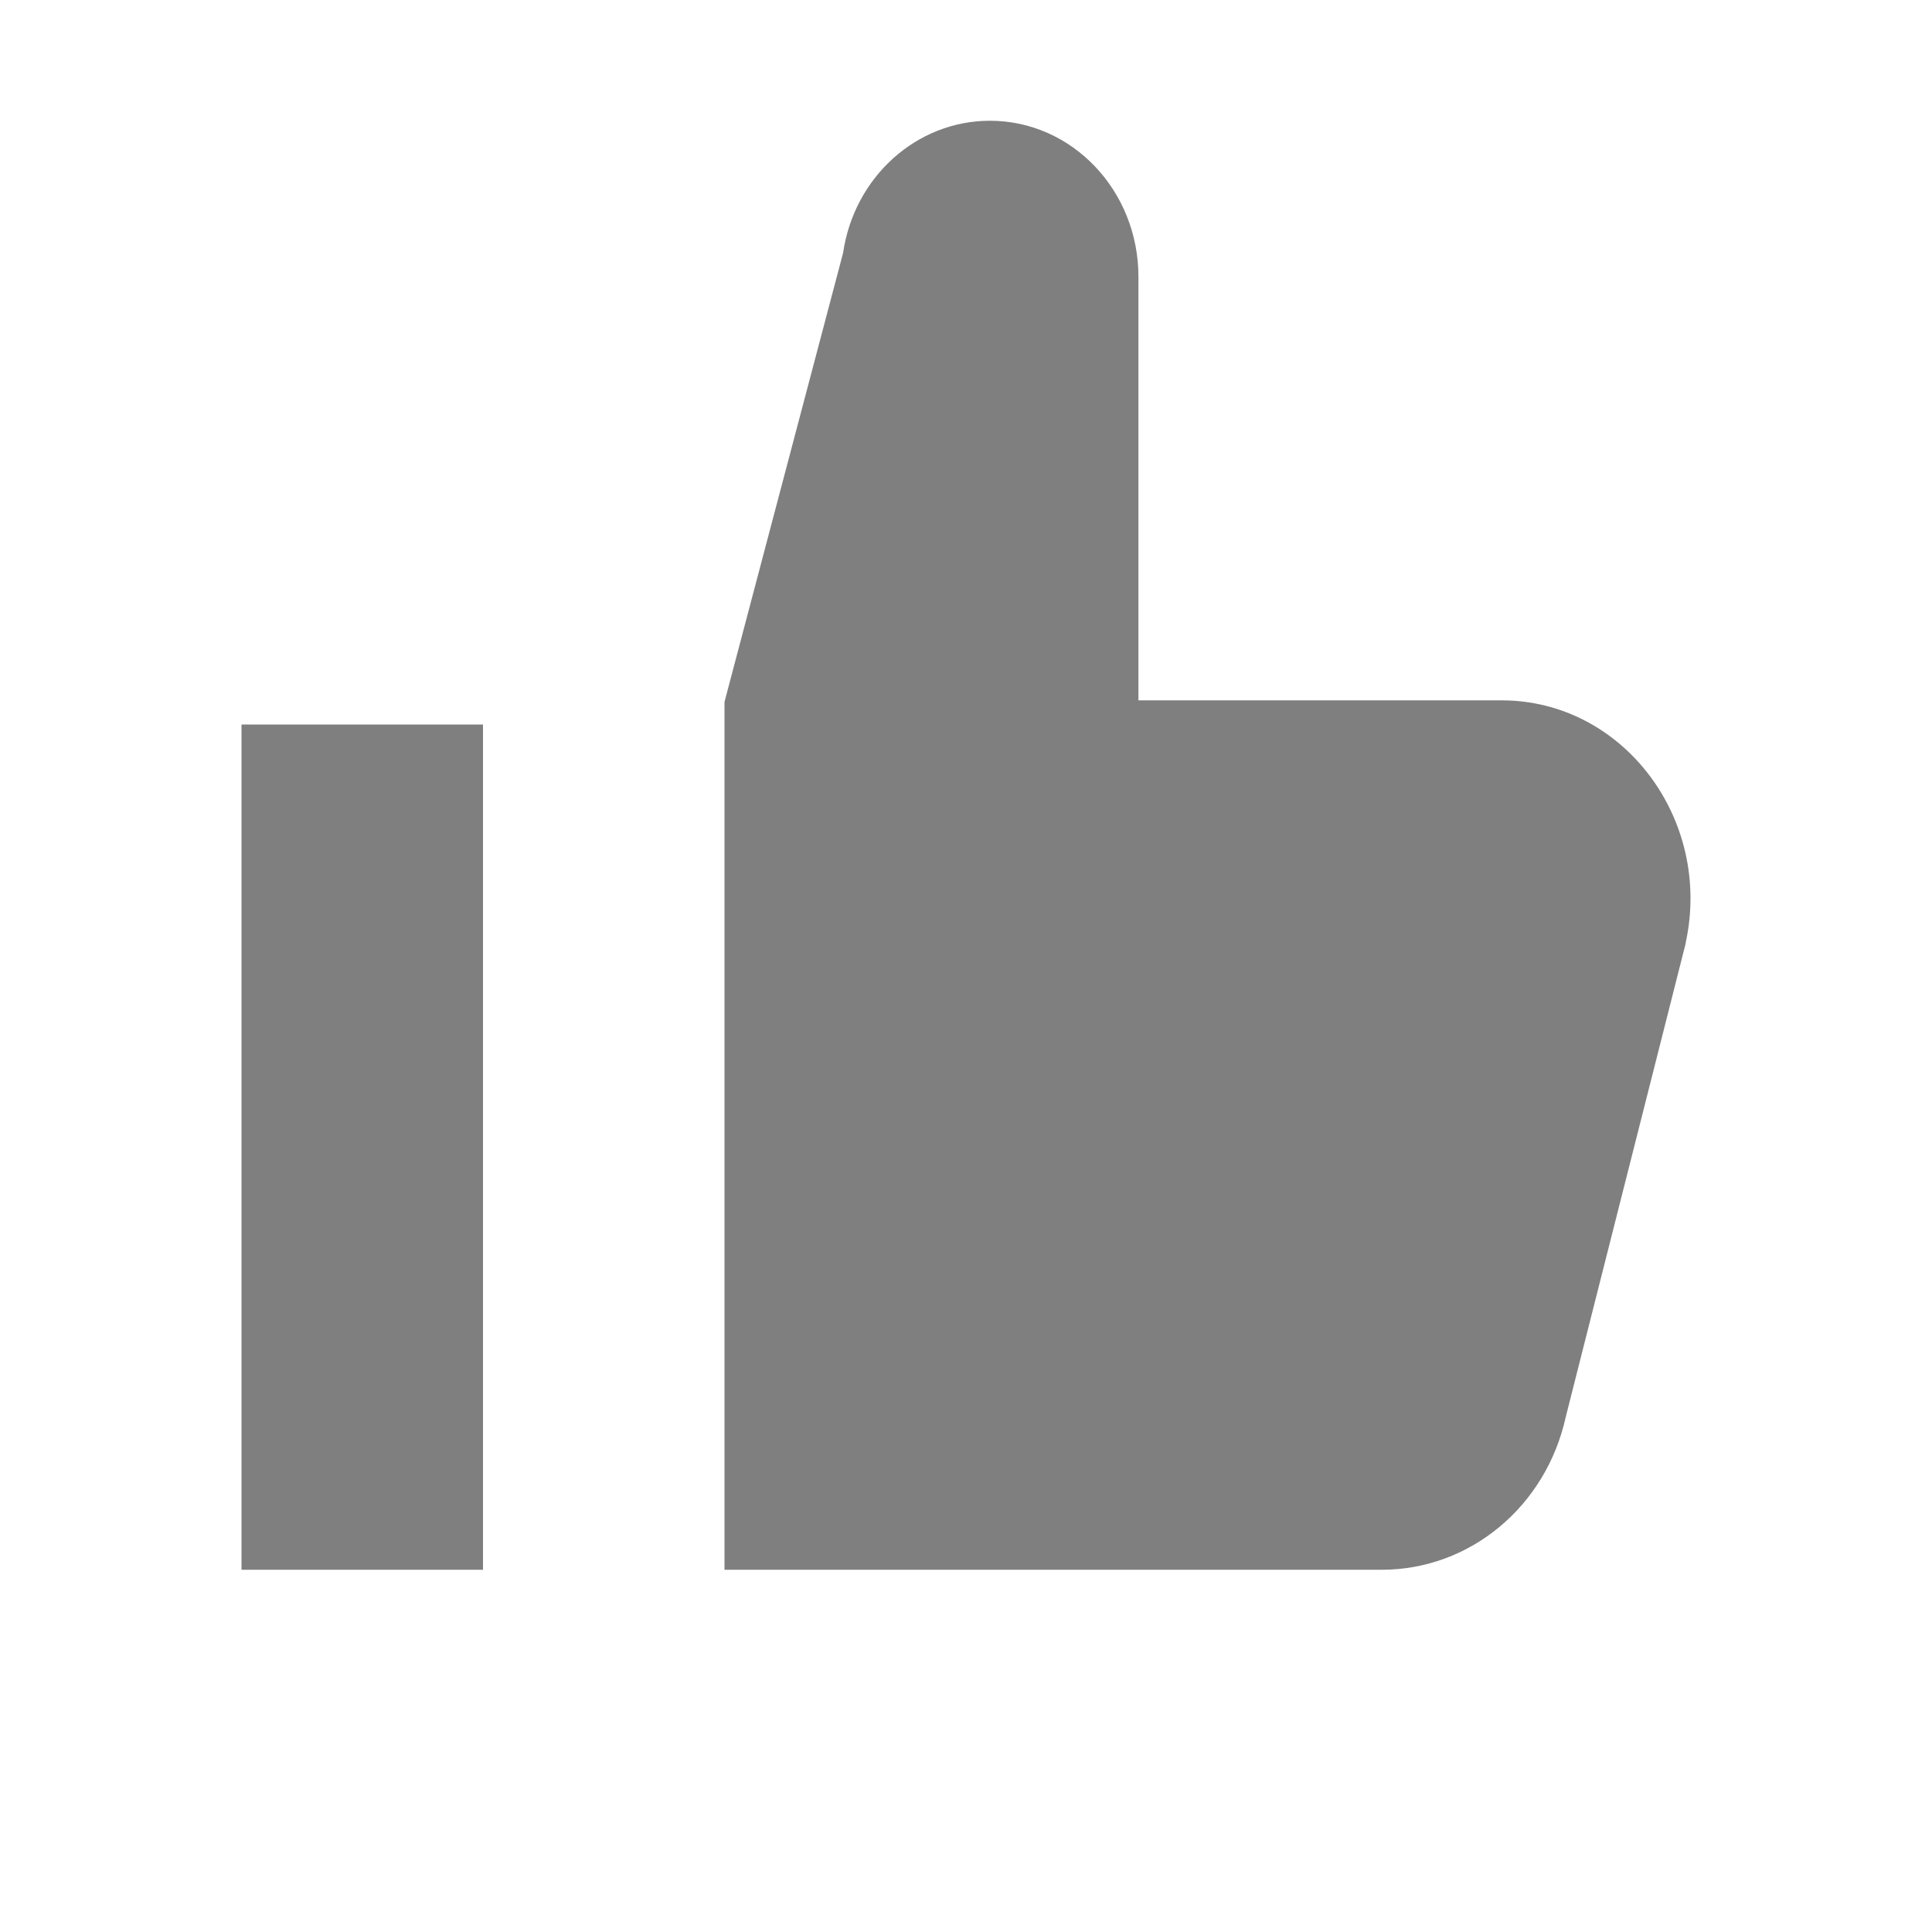 <svg xmlns="http://www.w3.org/2000/svg" width="16" height="16" viewBox="0 0 16 16">
    <g fill="none" fill-rule="evenodd">
        <g fill="#7F7F7F">
            <g>
                <g>
                    <g>
                        <g>
                            <g>
                                <path d="M2 13h2V6H2v7zm11.96-5.187l-.993 3.921c-.164.745-.796 1.266-1.523 1.266H6V5.813l.982-3.718C7.074 1.465 7.591 1 8.198 1c.68 0 1.23.578 1.23 1.292V5.8h3.008c1.005 0 1.75.985 1.523 2.013z" transform="translate(-268 -2210) translate(268 1661) translate(0 159) translate(0 388) translate(0 2)"/>
                            </g>
                        </g>
                    </g>
                </g>
            </g>
        </g>
    </g>
</svg>
